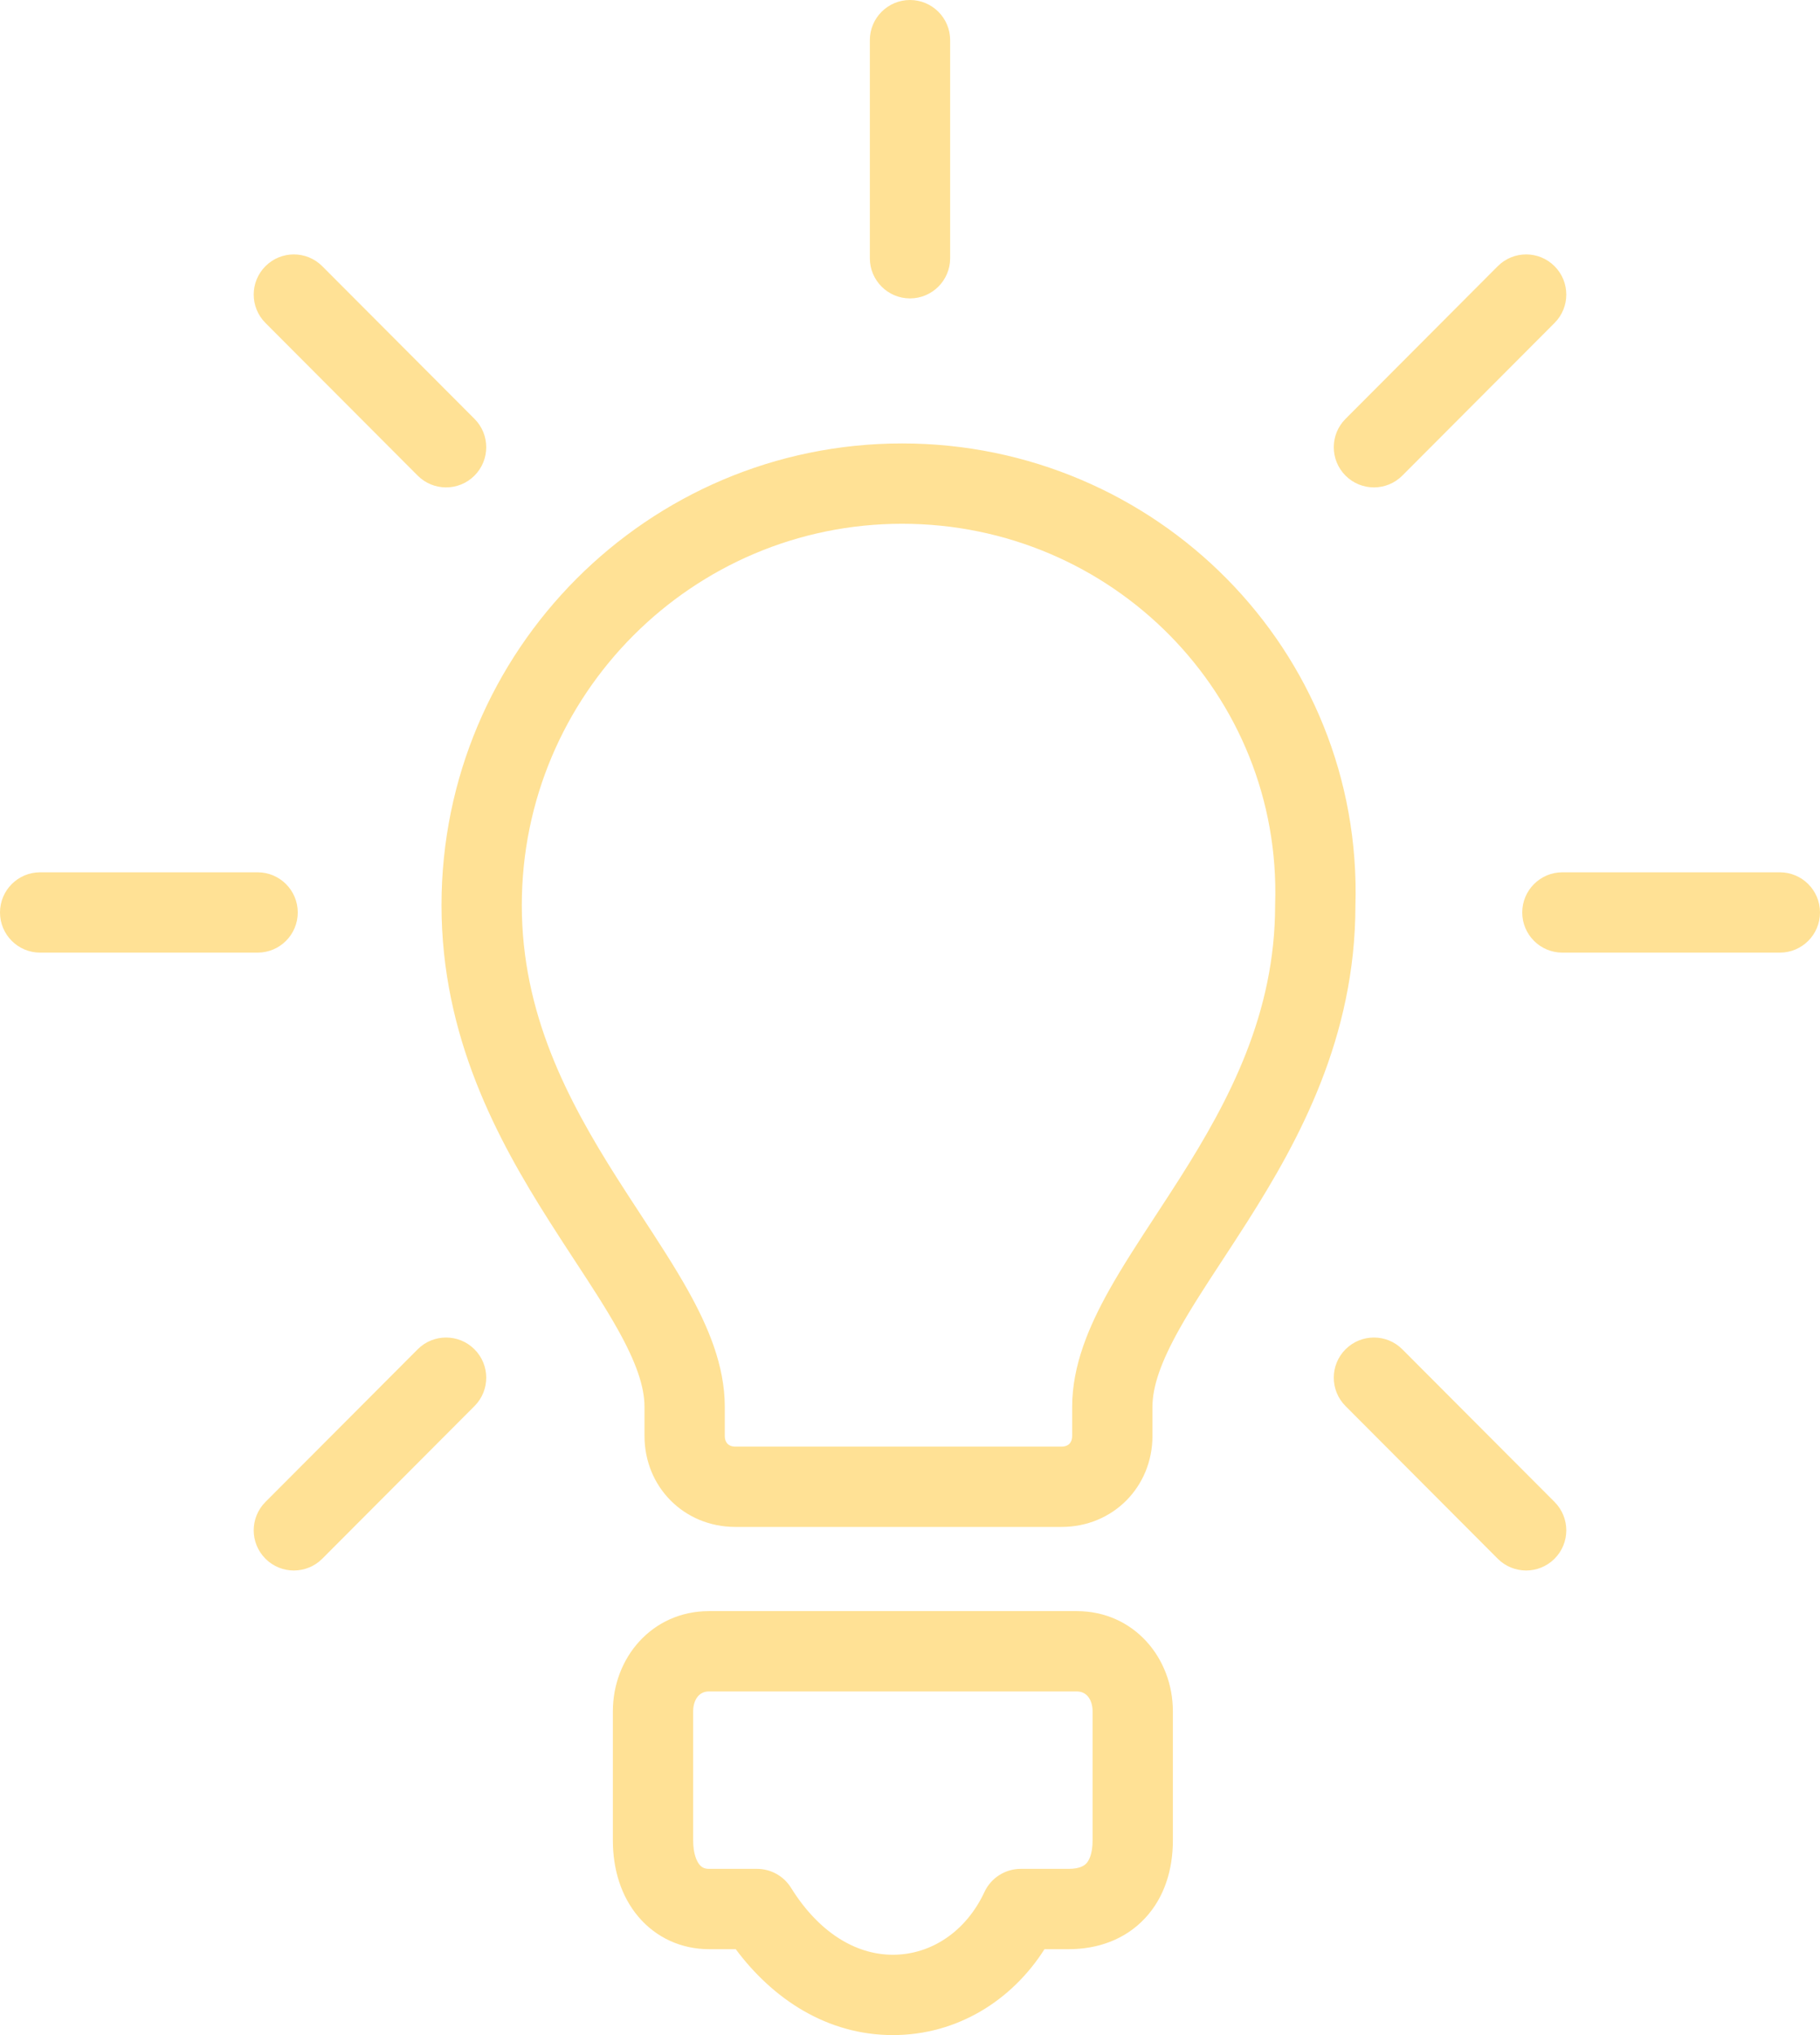 <svg width="68" height="76" viewBox="0 0 68 76" fill="none" xmlns="http://www.w3.org/2000/svg">
<path fill-rule="evenodd" clip-rule="evenodd" d="M34 0C34.828 0 35.5 0.672 35.5 1.5V9.644C35.5 10.472 34.828 11.144 34 11.144C33.172 11.144 32.5 10.472 32.5 9.644V1.5C32.5 0.672 33.172 0 34 0ZM16.496 33.805C16.496 24.293 24.206 16.56 33.705 16.56C43.186 16.56 50.927 24.282 50.642 33.829C50.636 38.74 48.546 42.565 46.617 45.604C46.276 46.14 45.95 46.638 45.641 47.11L45.641 47.11C45.041 48.026 44.505 48.845 44.053 49.654C43.377 50.864 43.059 51.776 43.059 52.536V53.622C43.059 55.533 41.578 57.023 39.663 57.023H27.476C25.56 57.023 24.08 55.533 24.08 53.622V52.536C24.08 51.776 23.762 50.864 23.085 49.654C22.633 48.845 22.097 48.026 21.497 47.11C21.188 46.638 20.862 46.14 20.522 45.604C18.59 42.56 16.496 38.728 16.496 33.805ZM33.705 19.56C25.87 19.56 19.496 25.943 19.496 33.805C19.496 37.841 21.195 41.066 23.054 43.996C23.338 44.443 23.635 44.896 23.931 45.349L23.931 45.349C24.567 46.322 25.201 47.291 25.704 48.191C26.45 49.526 27.08 50.99 27.08 52.536V53.622C27.08 53.781 27.134 53.871 27.183 53.92C27.232 53.969 27.32 54.023 27.476 54.023H39.663C39.818 54.023 39.907 53.969 39.955 53.92C40.004 53.871 40.059 53.781 40.059 53.622V52.536C40.059 50.99 40.689 49.526 41.434 48.191C41.937 47.291 42.571 46.322 43.208 45.349L43.209 45.347C43.504 44.895 43.8 44.443 44.084 43.996C45.944 41.066 47.642 37.841 47.642 33.805C47.642 33.79 47.642 33.774 47.643 33.758C47.887 25.942 41.549 19.56 33.705 19.56ZM58.375 32.576C57.547 32.576 56.875 33.248 56.875 34.076C56.875 34.905 57.547 35.576 58.375 35.576H66.5C67.328 35.576 68 34.905 68 34.076C68 33.248 67.328 32.576 66.5 32.576H58.375ZM0 34.076C0 33.248 0.672 32.576 1.5 32.576H9.625C10.453 32.576 11.125 33.248 11.125 34.076C11.125 34.905 10.453 35.576 9.625 35.576H1.5C0.672 35.576 0 34.905 0 34.076ZM52.395 50.39C51.81 49.804 50.861 49.803 50.274 50.388C49.688 50.973 49.686 51.923 50.272 52.509L55.959 58.21C56.544 58.796 57.494 58.797 58.08 58.212C58.667 57.627 58.668 56.678 58.083 56.091L52.395 50.39ZM9.92 9.939C10.506 9.354 11.456 9.355 12.041 9.942L17.729 15.643C18.314 16.229 18.313 17.179 17.726 17.764C17.14 18.349 16.19 18.348 15.605 17.761L9.917 12.06C9.332 11.474 9.333 10.524 9.92 9.939ZM17.729 52.509C18.314 51.923 18.313 50.973 17.726 50.388C17.14 49.803 16.19 49.804 15.605 50.39L9.917 56.091C9.332 56.678 9.333 57.627 9.92 58.212C10.506 58.797 11.456 58.796 12.041 58.21L17.729 52.509ZM58.08 9.939C58.667 10.524 58.668 11.474 58.083 12.06L52.395 17.761C51.81 18.348 50.861 18.349 50.274 17.764C49.688 17.179 49.686 16.229 50.272 15.643L55.959 9.942C56.544 9.355 57.494 9.354 58.08 9.939ZM26.489 60.167C24.366 60.167 22.898 61.904 22.898 63.913V68.725C22.898 69.8 23.2 70.811 23.85 71.579C24.516 72.366 25.462 72.792 26.489 72.792H27.489C28.875 74.653 30.9 76 33.36 76C35.761 76 37.807 74.708 39.025 72.792H39.932C41.011 72.792 42.038 72.435 42.785 71.632C43.519 70.844 43.822 69.799 43.822 68.725V63.913C43.822 61.904 42.353 60.167 40.231 60.167H26.489ZM25.898 63.913C25.898 63.624 25.996 63.435 26.093 63.331C26.186 63.232 26.312 63.167 26.489 63.167H40.231C40.408 63.167 40.534 63.232 40.627 63.331C40.724 63.435 40.822 63.624 40.822 63.913V68.725C40.822 69.256 40.677 69.494 40.589 69.588C40.515 69.668 40.346 69.792 39.932 69.792H38.14C37.556 69.792 37.026 70.13 36.78 70.659C36.097 72.126 34.794 73 33.36 73C31.94 73 30.569 72.132 29.556 70.501C29.282 70.06 28.8 69.792 28.281 69.792H26.489C26.321 69.792 26.221 69.737 26.14 69.641C26.044 69.528 25.898 69.255 25.898 68.725V63.913Z" fill="#FFE195"/>
</svg>
